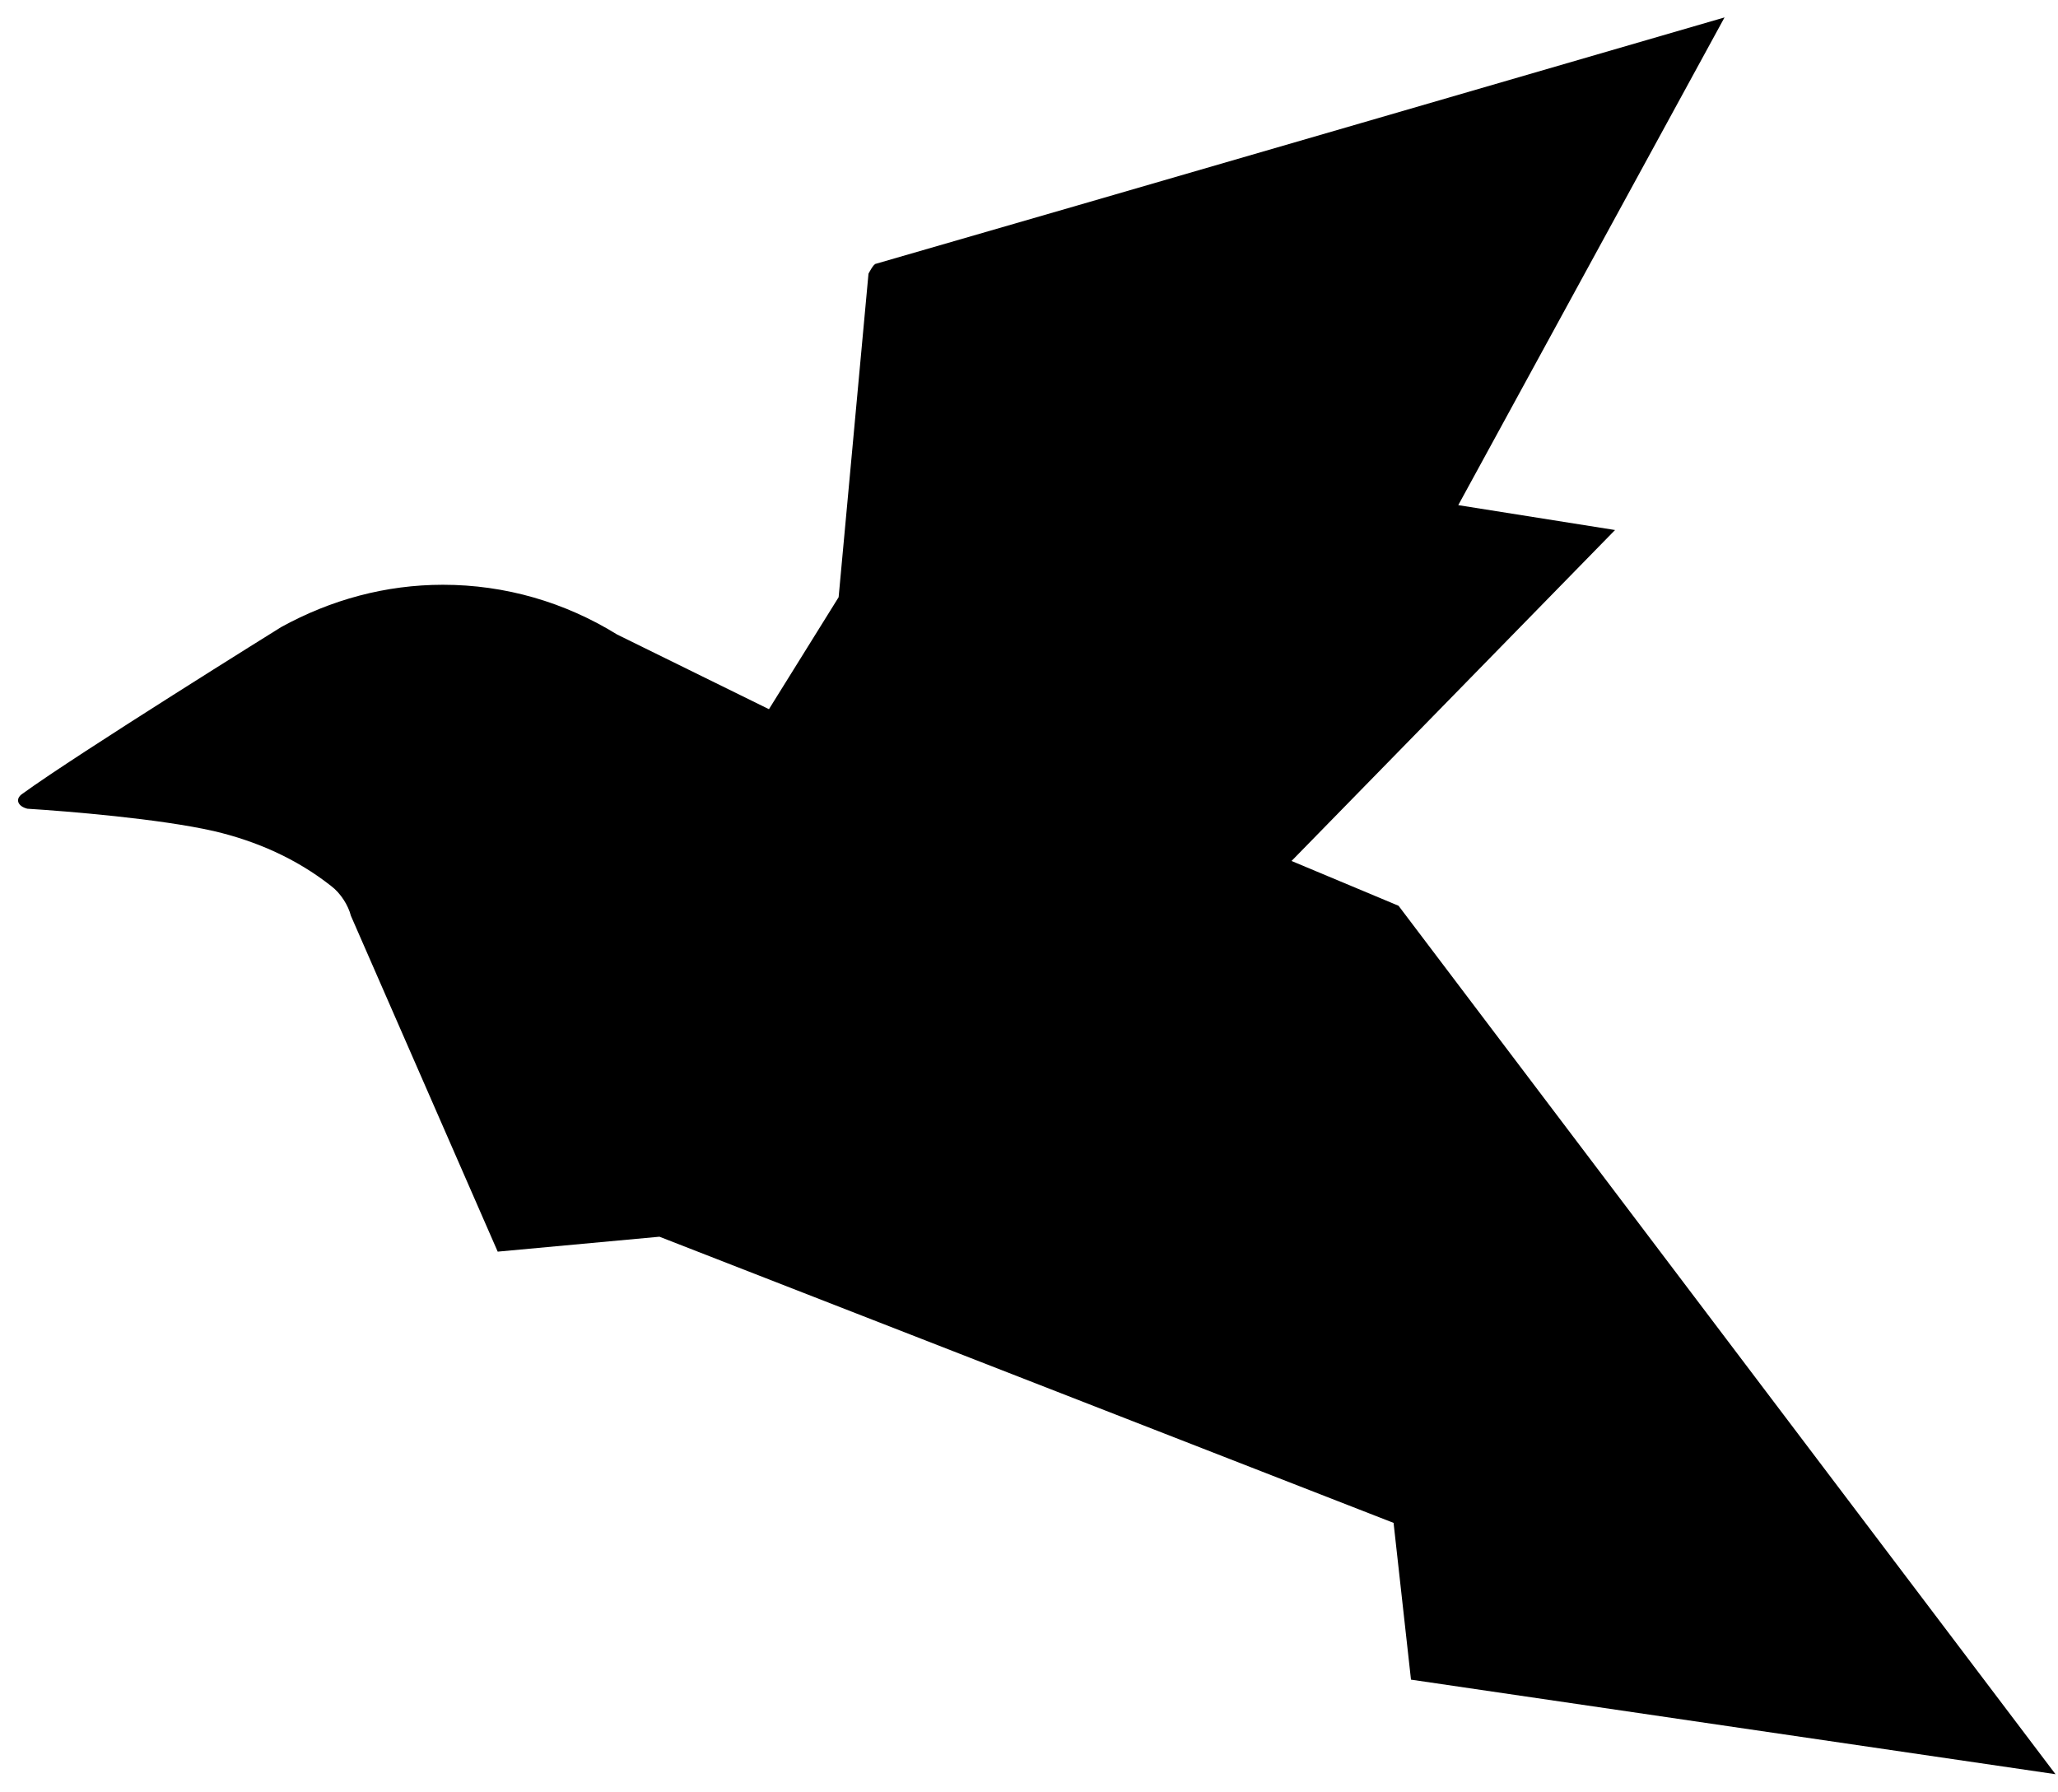 <?xml version="1.0" encoding="utf-8"?>
<!-- Generator: Adobe Illustrator 22.0.0, SVG Export Plug-In . SVG Version: 6.00 Build 0)  -->
<svg version="1.1" xmlns="http://www.w3.org/2000/svg" xmlns:xlink="http://www.w3.org/1999/xlink" x="0px" y="0px"
	 viewBox="0 0 82.7 72" xml:space="preserve">
<path d="M56.2,36.4l-4.3-1.8l13-13.3l-6.3-1L69.3,0.7c0,0-27.5,8-34.1,9.9c-0.1,0-0.3,0.4-0.3,0.4l-1.2,13l-2.8,4.5l-6.1-3
	c-2.1-1.3-4.5-2-7-2c-2.3,0-4.5,0.6-6.5,1.7l0,0c0,0-8.2,5.1-10.4,6.7c-0.3,0.2-0.2,0.5,0.2,0.6c1.6,0.1,5.3,0.4,7.5,0.9l0,0
	c1.7,0.4,3.3,1.1,4.7,2.2l0,0c0.4,0.3,0.7,0.8,0.8,1.2l0,0L20,50.3l6.5-0.6L56,61.2l0.7,6.3l25.9,3.8L56.2,36.4z"/>
</svg>
